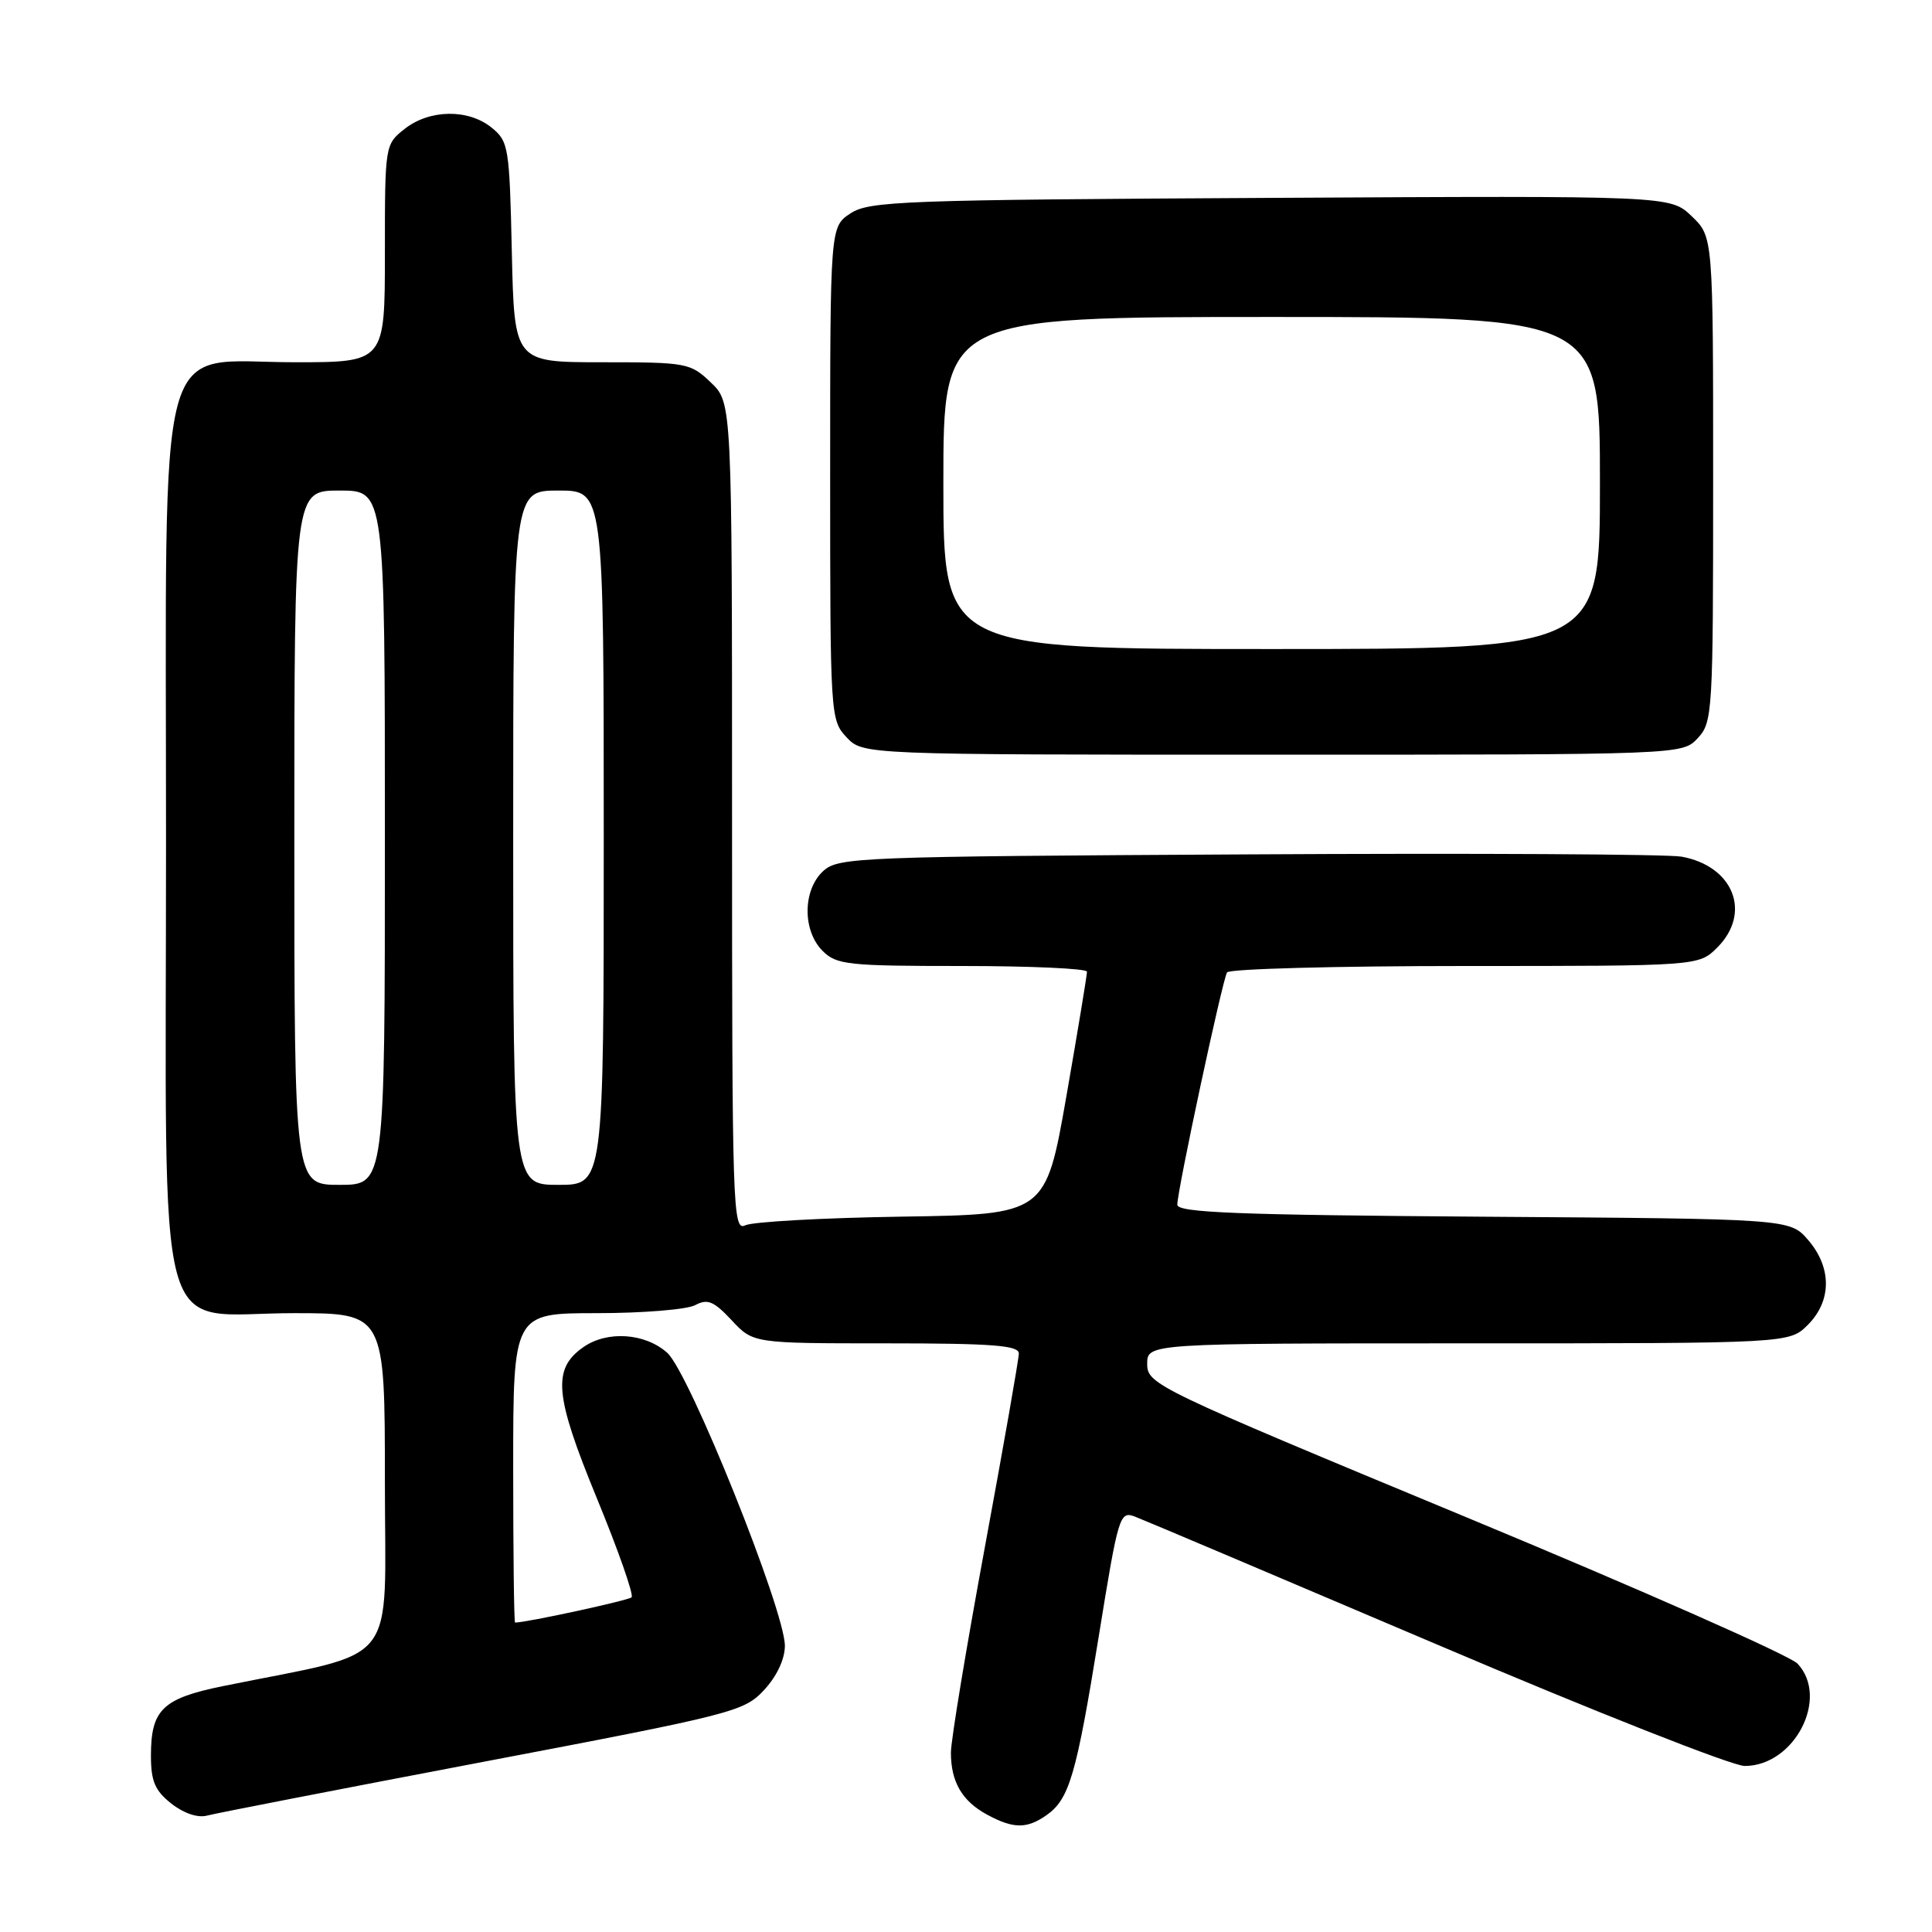 <?xml version="1.0" encoding="UTF-8" standalone="no"?>
<!DOCTYPE svg PUBLIC "-//W3C//DTD SVG 1.1//EN" "http://www.w3.org/Graphics/SVG/1.1/DTD/svg11.dtd" >
<svg xmlns="http://www.w3.org/2000/svg" xmlns:xlink="http://www.w3.org/1999/xlink" version="1.1" viewBox="0 0 256 256">
 <g >
 <path fill="currentColor"
d=" M 138.64 240.54 C 141.69 238.40 142.60 235.31 145.59 216.83 C 148.19 200.76 148.36 200.19 150.39 200.96 C 151.55 201.40 169.53 209.02 190.35 217.88 C 211.17 226.75 229.54 234.00 231.18 234.00 C 237.78 234.00 242.44 224.97 238.18 220.44 C 237.18 219.37 217.38 210.62 194.19 201.00 C 153.12 183.96 152.02 183.43 152.01 180.75 C 152.00 178.00 152.00 178.00 194.55 178.00 C 237.09 178.00 237.09 178.00 239.55 175.55 C 242.72 172.37 242.74 167.97 239.59 164.31 C 237.17 161.50 237.17 161.50 196.59 161.22 C 163.95 160.99 156.00 160.68 156.00 159.63 C 156.00 157.72 161.97 129.86 162.59 128.85 C 162.88 128.38 177.06 128.00 194.10 128.00 C 225.09 128.00 225.09 128.00 227.55 125.55 C 232.14 120.95 229.70 114.76 222.81 113.51 C 220.99 113.18 195.13 113.04 165.35 113.21 C 113.74 113.49 111.11 113.59 109.10 115.40 C 106.36 117.89 106.30 123.30 109.00 126.00 C 110.84 127.84 112.33 128.00 127.50 128.00 C 136.57 128.00 144.01 128.34 144.03 128.75 C 144.04 129.16 142.82 136.57 141.31 145.21 C 138.56 160.92 138.56 160.92 119.53 161.21 C 109.06 161.37 99.71 161.89 98.75 162.36 C 97.09 163.17 97.00 160.26 97.00 108.29 C 97.00 53.37 97.00 53.37 94.20 50.69 C 91.48 48.09 91.02 48.00 79.77 48.00 C 68.15 48.00 68.15 48.00 67.82 33.41 C 67.51 19.47 67.39 18.73 65.14 16.91 C 62.05 14.41 56.93 14.48 53.63 17.07 C 51.01 19.14 51.00 19.18 51.00 33.57 C 51.00 48.00 51.00 48.00 39.09 48.00 C 20.40 48.00 22.00 42.03 22.00 111.62 C 22.00 180.61 20.20 174.00 38.95 174.00 C 51.00 174.00 51.00 174.00 51.00 196.43 C 51.00 221.45 53.27 218.59 29.54 223.42 C 21.54 225.05 20.00 226.54 20.00 232.62 C 20.00 236.03 20.53 237.27 22.71 238.99 C 24.37 240.29 26.22 240.91 27.46 240.57 C 28.58 240.27 45.02 237.07 64.00 233.46 C 97.24 227.14 98.60 226.79 101.25 223.93 C 102.93 222.12 104.00 219.85 104.00 218.07 C 104.00 213.41 91.33 181.85 88.41 179.25 C 85.47 176.63 80.46 176.29 77.30 178.50 C 73.16 181.40 73.47 184.85 79.06 198.46 C 81.92 205.40 84.00 211.34 83.69 211.65 C 83.27 212.07 69.80 214.99 68.25 215.00 C 68.11 215.00 68.00 205.78 68.00 194.50 C 68.00 174.00 68.00 174.00 79.07 174.00 C 85.15 174.00 91.02 173.52 92.11 172.94 C 93.75 172.06 94.57 172.40 96.95 174.94 C 99.80 178.00 99.80 178.00 117.40 178.00 C 131.44 178.00 135.00 178.27 135.00 179.34 C 135.00 180.08 132.97 191.62 130.50 205.00 C 128.03 218.38 126.00 230.63 126.00 232.23 C 126.00 236.11 127.48 238.65 130.78 240.44 C 134.26 242.33 136.05 242.35 138.64 240.54 Z  M 224.96 97.81 C 226.93 95.70 227.00 94.45 227.00 63.50 C 227.00 31.37 227.00 31.37 224.16 28.65 C 221.32 25.93 221.32 25.93 168.36 26.22 C 119.64 26.48 115.19 26.64 112.70 28.27 C 110.00 30.05 110.00 30.05 110.00 62.71 C 110.00 94.87 110.03 95.41 112.17 97.69 C 114.35 100.00 114.35 100.00 168.64 100.00 C 222.92 100.00 222.92 100.00 224.96 97.81 Z  M 39.00 111.00 C 39.00 65.00 39.00 65.00 45.00 65.00 C 51.00 65.00 51.00 65.00 51.00 111.00 C 51.00 157.00 51.00 157.00 45.00 157.00 C 39.00 157.00 39.00 157.00 39.00 111.00 Z  M 68.00 111.00 C 68.00 65.00 68.00 65.00 74.00 65.00 C 80.00 65.00 80.00 65.00 80.00 111.00 C 80.00 157.00 80.00 157.00 74.00 157.00 C 68.00 157.00 68.00 157.00 68.00 111.00 Z  M 125.00 64.00 C 125.00 42.00 125.00 42.00 168.50 42.00 C 212.00 42.00 212.00 42.00 212.00 64.00 C 212.00 86.00 212.00 86.00 168.50 86.00 C 125.00 86.00 125.00 86.00 125.00 64.00 Z "/>
</g>
</svg>